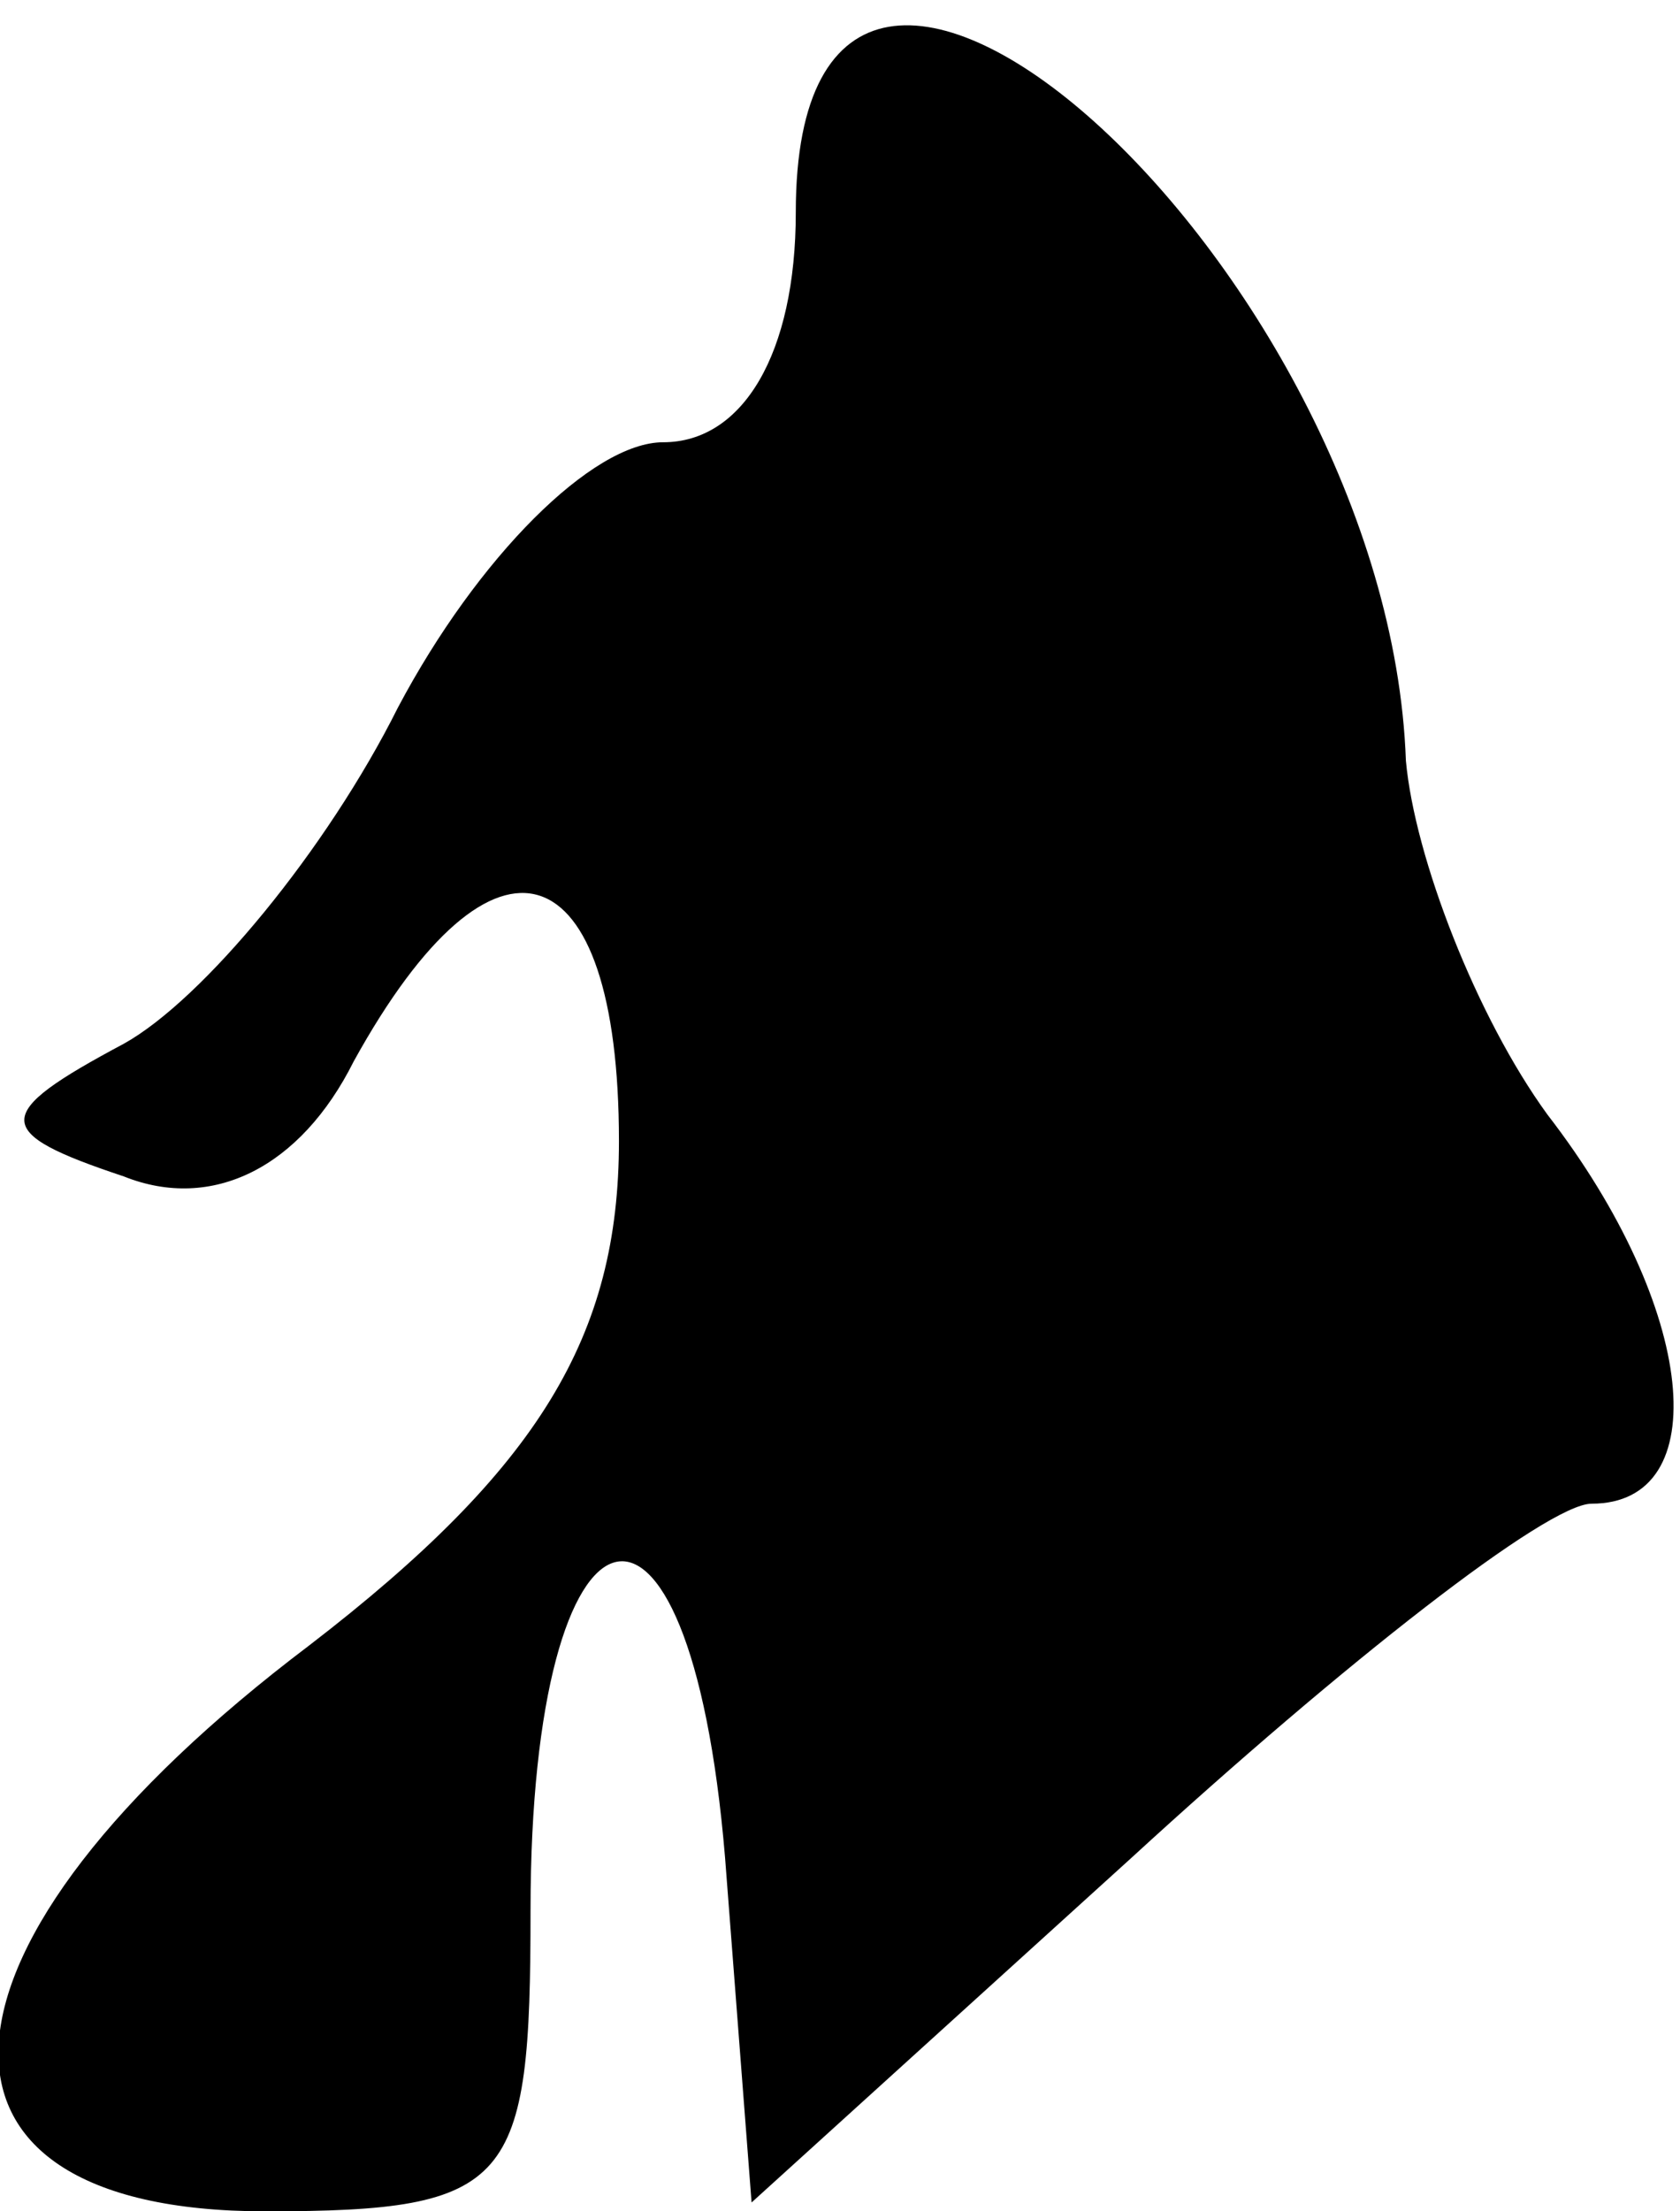 <?xml version="1.0" standalone="no"?>
<!DOCTYPE svg PUBLIC "-//W3C//DTD SVG 20010904//EN"
 "http://www.w3.org/TR/2001/REC-SVG-20010904/DTD/svg10.dtd">
<svg version="1.0" xmlns="http://www.w3.org/2000/svg"
 width="19pt" height="25pt" viewBox="0 0 19 25"
 preserveAspectRatio="xMidYMid meet">
<g transform="translate(0,25) scale(0.1,-0.1)"
fill="#000000" stroke="none">
<path fill="#000000" stroke="none" d="M90 226 c0 -16 -6 -26 -15 -26 -8 0
-21 -13 -30 -30 -8 -16 -22 -33 -31 -38 -15 -8 -15 -10 0 -15 10 -4 20 1 26
13 16 29 30 24 30 -9 0 -22 -9 -37 -35 -57 -45 -34 -47 -64 -5 -64 28 0 30 3
30 34 0 49 18 54 22 6 l3 -39 43 39 c24 22 47 40 52 40 14 0 12 22 -5 44 -8
11 -15 29 -16 40 -2 56 -69 116 -69 62z"/>
</g>
</svg>
